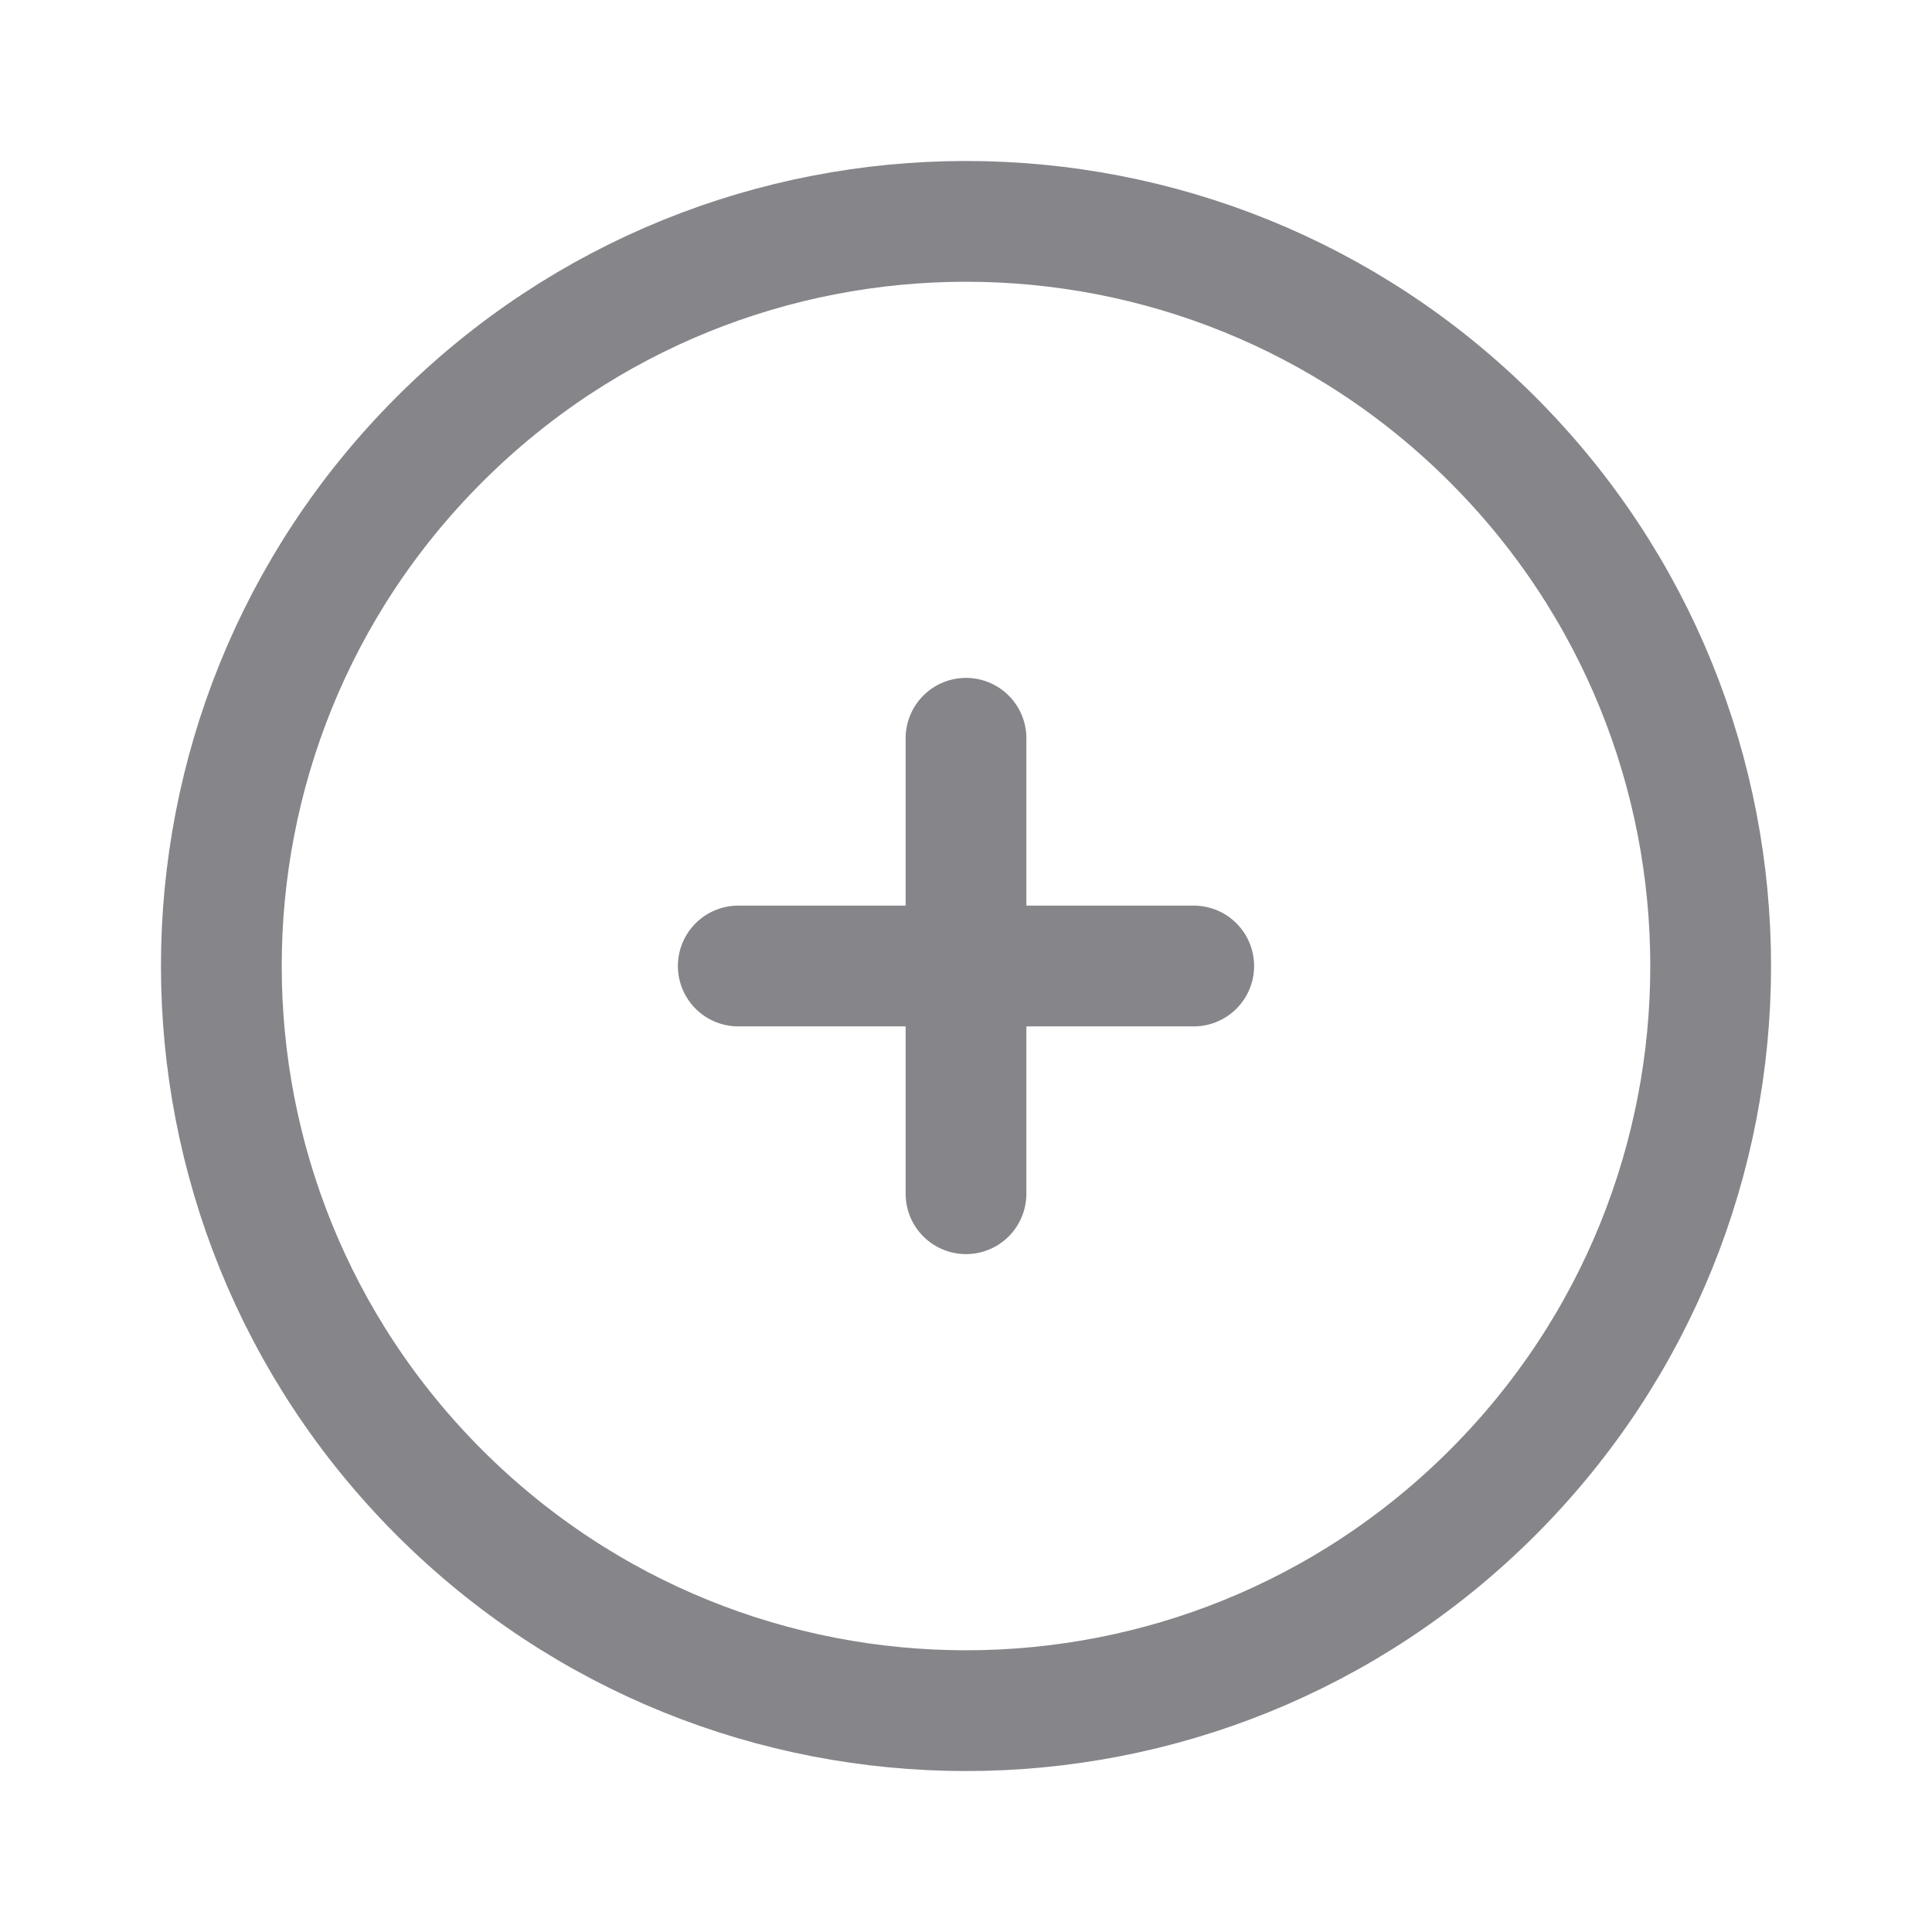 <svg width="16" height="16" viewBox="0 0 16 16" fill="none" xmlns="http://www.w3.org/2000/svg">
<g clip-path="url(#clip0_111_2871)">
<path d="M8 6.114V9.886" stroke="#85858A" stroke-linecap="round"/>
<path d="M9.886 8H6.114" stroke="#85858A" stroke-linecap="round"/>
<path d="M12.361 3.64C9.952 1.231 6.048 1.231 3.639 3.64C1.231 6.048 1.231 9.952 3.639 12.361C6.048 14.769 9.952 14.769 12.361 12.361C14.769 9.952 14.769 6.048 12.361 3.64Z" stroke="#85858A"/>
</g>
<defs>
<clipPath id="clip0_111_2871">
<rect width="16" height="16" fill="white"/>
</clipPath>
</defs>
</svg>
